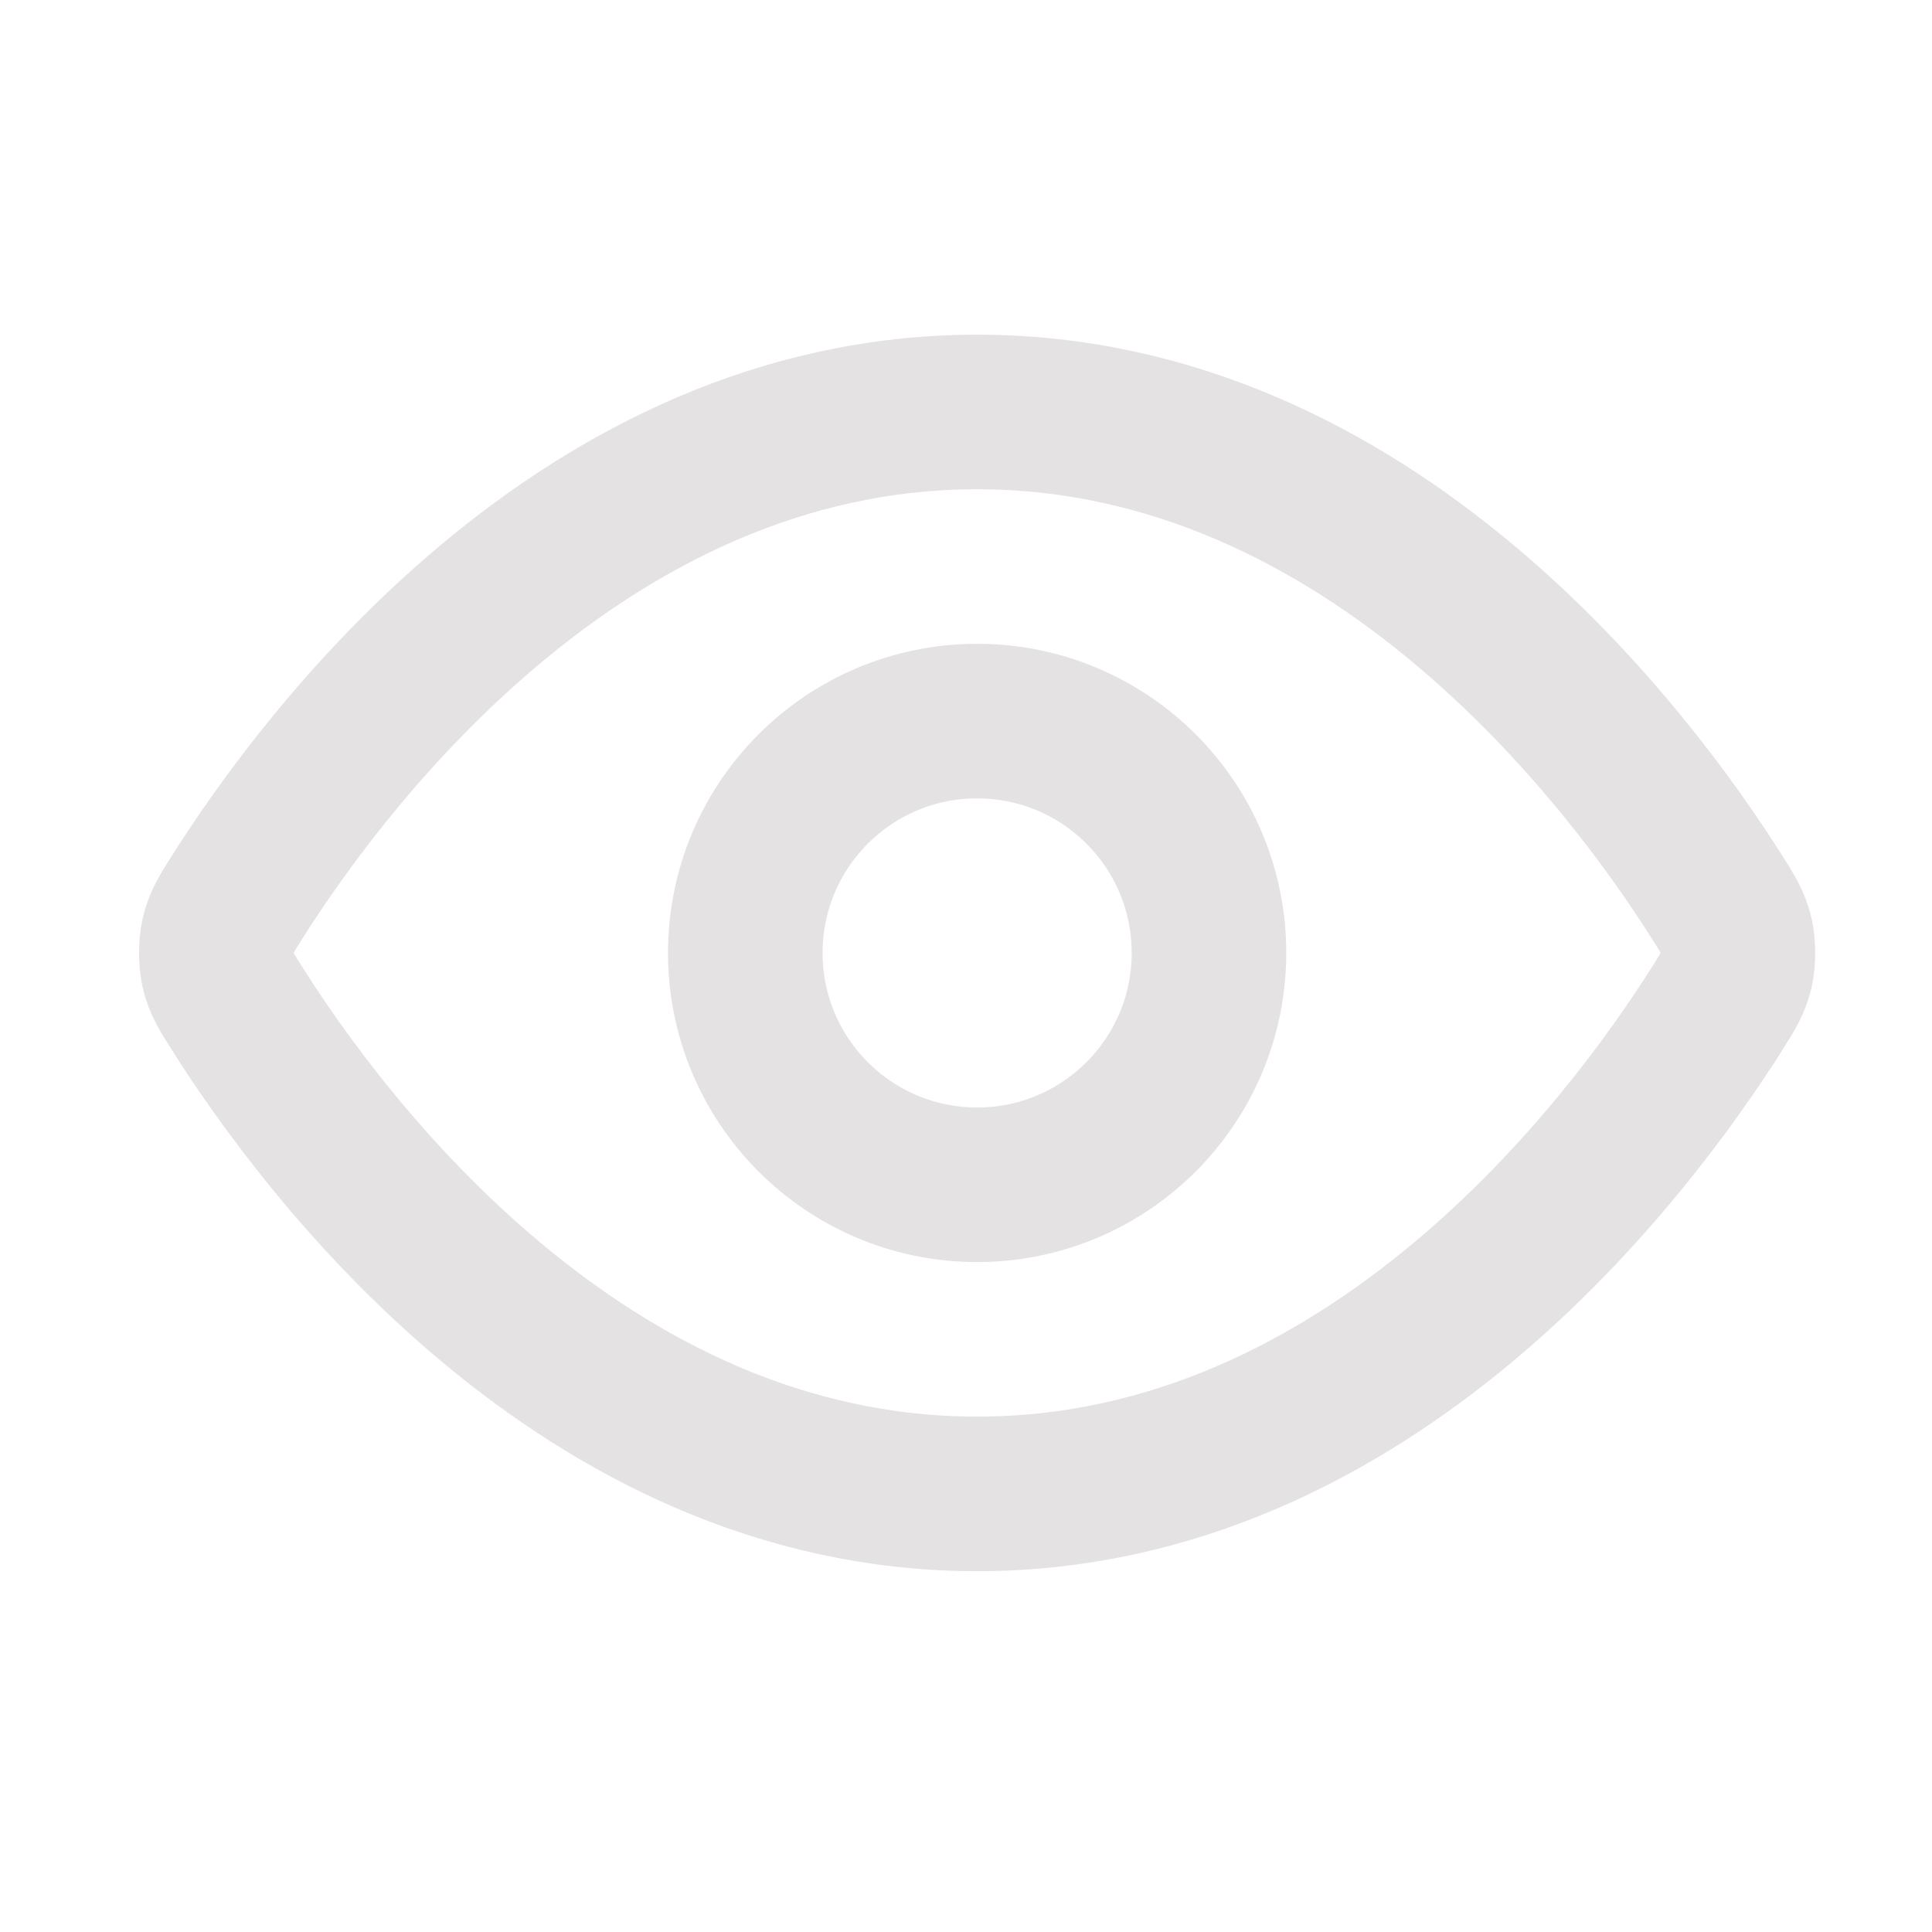<svg width="25" height="25" viewBox="0 0 25 25" fill="none" xmlns="http://www.w3.org/2000/svg">
<path d="M3.064 13.044C2.927 12.828 2.859 12.72 2.821 12.554C2.793 12.429 2.793 12.232 2.821 12.107C2.859 11.941 2.927 11.833 3.064 11.617C4.189 9.835 7.539 5.331 12.644 5.331C17.749 5.331 21.099 9.835 22.224 11.617C22.36 11.833 22.428 11.941 22.467 12.107C22.495 12.232 22.495 12.429 22.467 12.554C22.428 12.72 22.36 12.828 22.224 13.044C21.099 14.826 17.749 19.331 12.644 19.331C7.539 19.331 4.189 14.826 3.064 13.044Z" stroke="#E4E2E2" stroke-width="2" stroke-linecap="round" stroke-linejoin="round"/>
<path d="M12.644 15.331C14.301 15.331 15.644 13.987 15.644 12.331C15.644 10.674 14.301 9.331 12.644 9.331C10.987 9.331 9.644 10.674 9.644 12.331C9.644 13.987 10.987 15.331 12.644 15.331Z" stroke="#E4E2E2" stroke-width="2" stroke-linecap="round" stroke-linejoin="round"/>
</svg>
